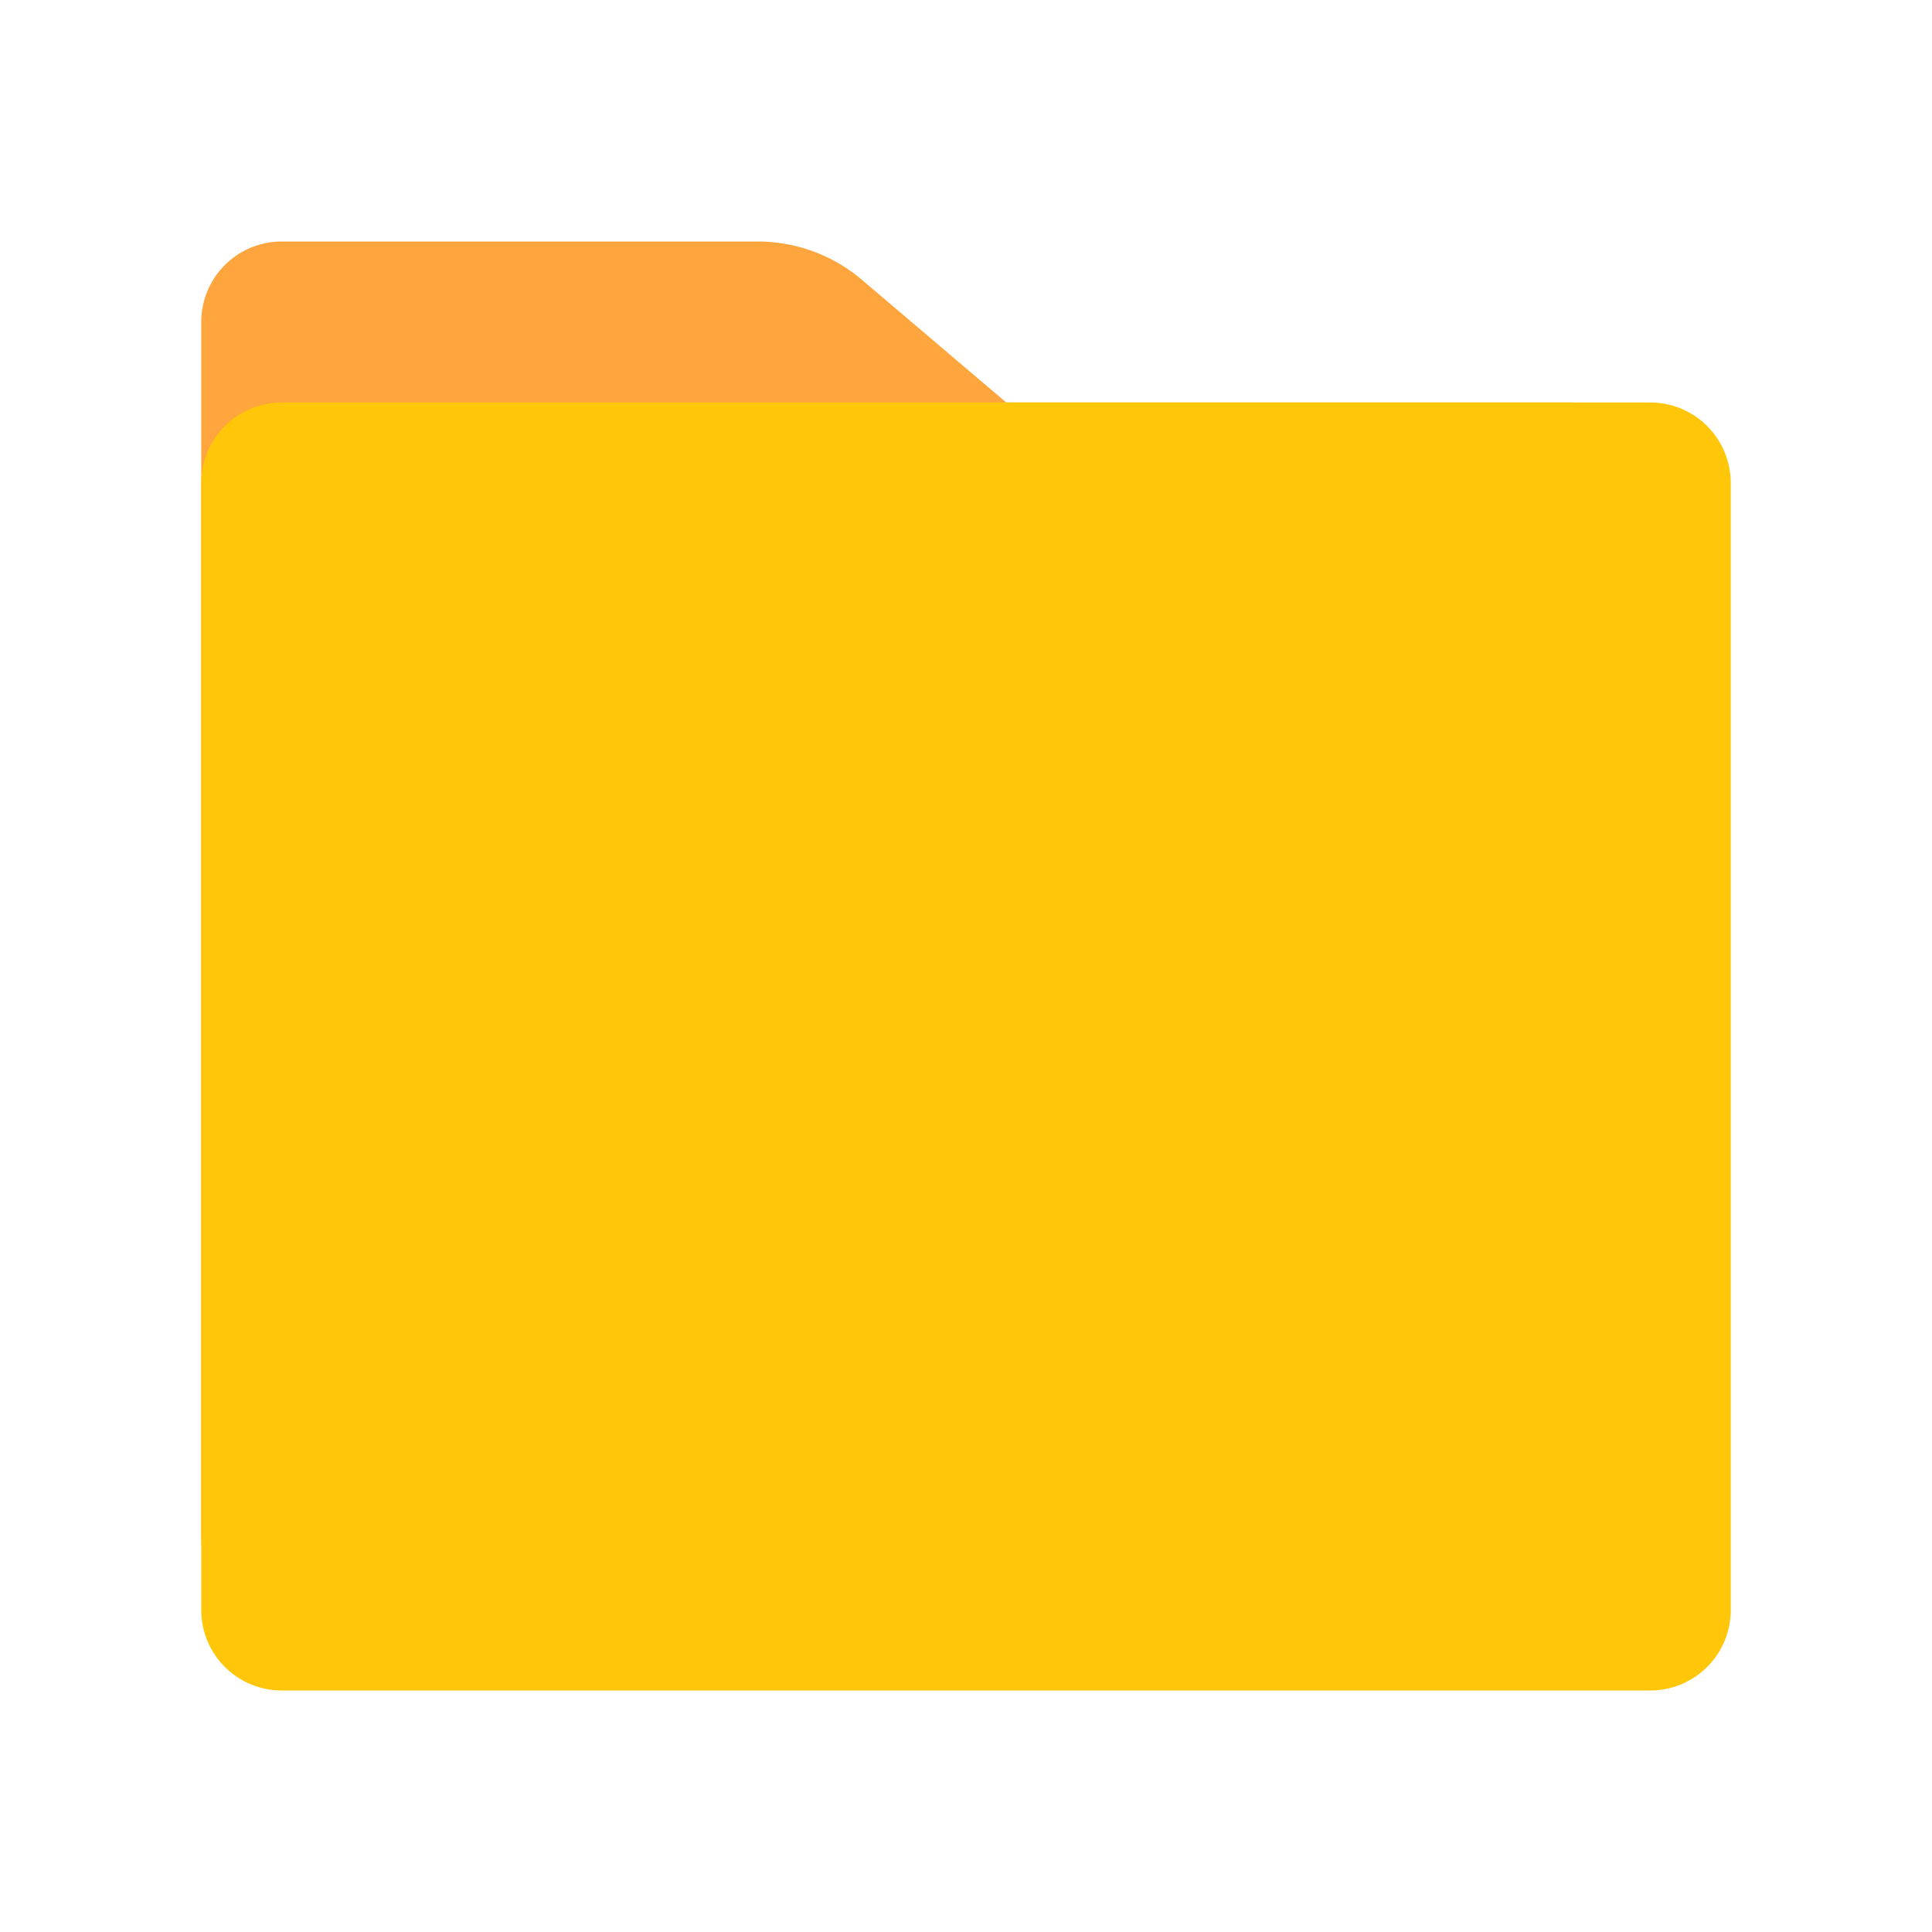 <?xml version="1.0" standalone="no"?><!DOCTYPE svg PUBLIC "-//W3C//DTD SVG 1.1//EN" "http://www.w3.org/Graphics/SVG/1.1/DTD/svg11.dtd"><svg class="icon" width="32px" height="32.00px" viewBox="0 0 1024 1024" version="1.1" xmlns="http://www.w3.org/2000/svg"><path d="M106.667 170.667A42.667 42.667 0 0 1 149.333 128H401.58a85.333 85.333 0 0 1 55.253 20.31l76.501 65.023H832a64 64 0 0 1 64 64v535.723a64 64 0 0 1-64 64H170.667a64 64 0 0 1-64-64v-642.39z" fill="#FFA53D" /><path d="M106.667 256a42.667 42.667 0 0 1 42.666-42.667h725.334A42.667 42.667 0 0 1 917.333 256v597.333A42.667 42.667 0 0 1 874.667 896H149.333a42.667 42.667 0 0 1-42.666-42.667V256z" fill="#FFC60A" /></svg>